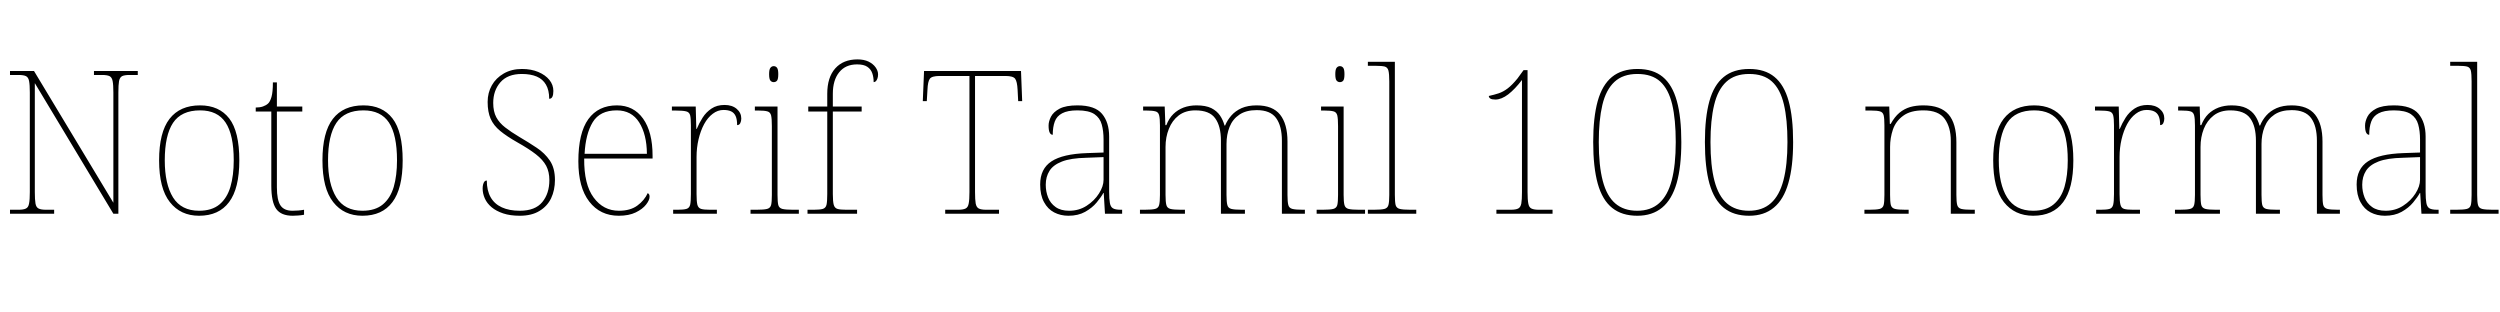 <svg xmlns="http://www.w3.org/2000/svg" xmlns:xlink="http://www.w3.org/1999/xlink" width="300.12" height="37.464"><path fill="black" d="M6.50 25.66L1.20 25.66L1.20 25.18L2.23 25.18Q2.83 25.18 3.12 25.03Q3.41 24.89 3.49 24.43Q3.58 23.98 3.58 23.06L3.58 23.06L3.58 11.11Q3.58 10.18 3.49 9.73Q3.41 9.29 3.12 9.14Q2.83 9 2.23 9L2.23 9L1.20 9L1.20 8.52L4.08 8.52L13.61 24.34L13.61 11.11Q13.61 10.18 13.52 9.73Q13.44 9.29 13.15 9.14Q12.86 9 12.26 9L12.26 9L11.28 9L11.28 8.52L16.54 8.52L16.54 9L15.55 9Q14.95 9 14.66 9.14Q14.38 9.29 14.29 9.73Q14.21 10.18 14.21 11.11L14.21 11.11L14.21 25.66L13.61 25.66L4.18 9.98L4.18 23.06Q4.18 23.98 4.26 24.43Q4.34 24.89 4.63 25.03Q4.92 25.18 5.52 25.18L5.52 25.18L6.50 25.18L6.50 25.66ZM23.90 25.90L23.90 25.90Q21.67 25.90 20.39 24.26Q19.10 22.63 19.10 19.25L19.10 19.25Q19.10 15.89 20.35 14.27Q21.60 12.65 24.02 12.65L24.02 12.65Q26.30 12.65 27.52 14.22Q28.73 15.79 28.73 19.25L28.73 19.25Q28.73 22.63 27.50 24.26Q26.28 25.90 23.90 25.90ZM23.90 25.30L23.90 25.30Q25.44 25.30 26.35 24.54Q27.26 23.78 27.66 22.43Q28.06 21.07 28.06 19.25L28.06 19.25Q28.06 16.18 27.08 14.71Q26.11 13.25 24.02 13.25L24.02 13.25Q21.77 13.25 20.77 14.75Q19.78 16.25 19.78 19.25L19.78 19.25Q19.78 22.10 20.77 23.70Q21.77 25.30 23.90 25.30ZM35.14 25.90L35.14 25.90Q33.74 25.90 33.16 25.08Q32.57 24.26 32.57 22.27L32.57 22.27L32.57 13.39L30.70 13.39L30.70 12.91Q31.20 12.91 31.57 12.78Q31.94 12.65 32.18 12.43L32.18 12.43Q32.42 12.22 32.59 11.64Q32.76 11.06 32.76 9.89L32.76 9.89L33.24 9.89L33.24 12.79L36.29 12.79L36.29 13.39L33.24 13.39L33.24 22.49Q33.24 24.02 33.67 24.66Q34.10 25.30 35.11 25.30L35.11 25.30Q35.52 25.30 35.82 25.27Q36.12 25.25 36.50 25.18L36.50 25.18L36.50 25.78Q36.12 25.85 35.80 25.87Q35.47 25.90 35.14 25.90ZM43.51 25.90L43.51 25.90Q41.28 25.90 40.00 24.26Q38.71 22.63 38.71 19.25L38.71 19.25Q38.71 15.89 39.96 14.27Q41.21 12.65 43.63 12.65L43.63 12.65Q45.91 12.65 47.12 14.22Q48.34 15.79 48.34 19.25L48.34 19.25Q48.34 22.63 47.11 24.26Q45.89 25.90 43.51 25.90ZM43.51 25.30L43.51 25.30Q45.05 25.30 45.96 24.54Q46.87 23.78 47.27 22.43Q47.66 21.07 47.66 19.25L47.66 19.25Q47.66 16.18 46.69 14.71Q45.72 13.25 43.63 13.25L43.63 13.25Q41.38 13.25 40.38 14.75Q39.38 16.25 39.38 19.25L39.38 19.25Q39.38 22.10 40.38 23.70Q41.38 25.30 43.51 25.30ZM62.40 25.90L62.40 25.90Q61.25 25.90 60.41 25.62Q59.57 25.34 59.02 24.88Q58.46 24.41 58.20 23.82Q57.94 23.23 57.94 22.63L57.94 22.63Q57.94 22.34 58.00 22.13Q58.06 21.91 58.16 21.79Q58.27 21.67 58.44 21.67L58.44 21.67Q58.44 22.87 58.90 23.68Q59.35 24.48 60.24 24.89Q61.13 25.30 62.40 25.30L62.40 25.30Q64.25 25.30 65.10 24.26Q65.95 23.23 65.95 21.62L65.95 21.62Q65.95 20.64 65.57 19.91Q65.18 19.18 64.33 18.52Q63.48 17.86 62.11 17.09L62.11 17.09Q60.84 16.37 60.05 15.72Q59.26 15.07 58.90 14.26Q58.54 13.44 58.54 12.24L58.54 12.24Q58.54 11.14 59.04 10.25Q59.54 9.36 60.48 8.82Q61.42 8.28 62.66 8.28L62.66 8.28Q63.77 8.28 64.62 8.64Q65.47 9 65.95 9.59Q66.43 10.18 66.43 10.92L66.43 10.92Q66.43 11.38 66.31 11.62Q66.19 11.86 65.93 11.86L65.93 11.86Q65.93 10.82 65.54 10.16Q65.16 9.50 64.43 9.19Q63.70 8.88 62.64 8.88L62.64 8.88Q60.94 8.88 60.07 9.88Q59.21 10.87 59.21 12.36L59.21 12.36Q59.21 13.39 59.58 14.08Q59.95 14.76 60.65 15.30Q61.34 15.84 62.35 16.44L62.35 16.44Q63.46 17.09 64.43 17.74Q65.40 18.38 66.01 19.28Q66.62 20.18 66.62 21.60L66.62 21.60Q66.62 22.82 66.16 23.80Q65.69 24.77 64.75 25.33Q63.82 25.90 62.40 25.90ZM74.28 25.90L74.28 25.90Q72.05 25.90 70.74 24.20Q69.43 22.51 69.43 19.37L69.43 19.37Q69.43 15.96 70.63 14.30Q71.83 12.65 74.06 12.65L74.06 12.65Q76.06 12.65 77.20 14.24Q78.34 15.84 78.34 18.70L78.34 18.70L78.34 19.03L70.13 19.03Q70.10 22.15 71.27 23.72Q72.43 25.30 74.30 25.30L74.30 25.30Q75.67 25.30 76.51 24.68Q77.35 24.07 77.76 23.18L77.76 23.18Q77.88 23.26 77.93 23.35Q77.98 23.45 77.98 23.62L77.98 23.62Q77.98 24.02 77.56 24.56Q77.14 25.10 76.32 25.50Q75.50 25.90 74.28 25.90ZM70.18 18.46L77.66 18.46Q77.64 16.13 76.73 14.69Q75.82 13.25 74.04 13.25L74.04 13.25Q72.02 13.25 71.16 14.66Q70.30 16.08 70.18 18.46L70.18 18.46ZM86.06 25.66L80.81 25.66L80.81 25.18L81.34 25.18Q82.06 25.18 82.40 25.08Q82.75 24.98 82.85 24.59Q82.94 24.19 82.94 23.30L82.94 23.30L82.94 15.05Q82.94 14.21 82.85 13.84Q82.75 13.46 82.37 13.37Q81.98 13.27 81.10 13.27L81.10 13.27L80.66 13.27L80.66 12.79L83.52 12.79L83.59 15.48L83.64 15.48Q83.93 14.78 84.35 14.12Q84.77 13.46 85.42 13.03Q86.06 12.60 86.98 12.60L86.98 12.60Q87.89 12.60 88.44 13.07Q88.99 13.54 88.99 14.23L88.99 14.23Q88.99 14.54 88.87 14.78Q88.75 15.02 88.49 15.02L88.49 15.02Q88.49 14.33 88.31 13.93Q88.13 13.54 87.77 13.37Q87.41 13.20 86.86 13.20L86.86 13.20Q86.16 13.20 85.56 13.66Q84.96 14.11 84.53 14.90Q84.10 15.70 83.86 16.72Q83.62 17.74 83.62 18.84L83.62 18.84L83.62 23.30Q83.62 24.19 83.72 24.59Q83.83 24.98 84.17 25.08Q84.50 25.18 85.22 25.18L85.22 25.18L86.06 25.18L86.06 25.66ZM95.90 25.66L90.10 25.66L90.10 25.18L90.82 25.18Q91.70 25.18 92.09 25.08Q92.47 24.98 92.57 24.61Q92.66 24.24 92.66 23.40L92.66 23.40L92.66 15.14Q92.66 14.26 92.57 13.86Q92.47 13.46 92.12 13.37Q91.78 13.27 91.06 13.27L91.06 13.27L90.62 13.27L90.62 12.79L93.34 12.79L93.34 23.40Q93.34 24.24 93.43 24.61Q93.53 24.98 93.92 25.08Q94.32 25.18 95.18 25.18L95.18 25.18L95.90 25.18L95.90 25.66ZM92.88 9.86L92.88 9.86Q92.64 9.86 92.48 9.67Q92.33 9.48 92.33 8.90L92.33 8.90Q92.33 8.35 92.48 8.15Q92.64 7.94 92.88 7.94L92.88 7.94Q93.14 7.94 93.29 8.15Q93.43 8.35 93.43 8.90L93.43 8.90Q93.43 9.48 93.29 9.67Q93.14 9.86 92.88 9.86ZM102.89 25.66L96.94 25.66L96.94 25.18L97.70 25.18Q98.42 25.18 98.77 25.08Q99.12 24.98 99.22 24.59Q99.31 24.19 99.31 23.30L99.31 23.30L99.31 13.39L97.03 13.39L97.03 12.79L99.31 12.79L99.31 11.26Q99.31 9.29 100.27 8.21Q101.23 7.13 102.94 7.13L102.94 7.13Q103.70 7.13 104.26 7.39Q104.81 7.66 105.11 8.08Q105.41 8.50 105.41 8.93L105.41 8.93Q105.41 9.24 105.32 9.46Q105.24 9.67 105.12 9.77Q105 9.86 104.88 9.86L104.88 9.86Q104.88 9.26 104.71 8.78Q104.54 8.30 104.12 8.02Q103.70 7.73 102.89 7.73L102.89 7.73Q101.50 7.73 100.74 8.68Q99.98 9.62 99.98 11.26L99.98 11.26L99.98 12.79L103.44 12.79L103.44 13.39L99.98 13.39L99.98 23.30Q99.98 24.19 100.09 24.59Q100.20 24.98 100.54 25.08Q100.87 25.18 101.59 25.18L101.59 25.18L102.89 25.18L102.89 25.66ZM119.93 25.66L113.47 25.66L113.47 25.18L115.03 25.18Q115.63 25.18 115.92 25.03Q116.21 24.89 116.29 24.43Q116.38 23.98 116.38 23.06L116.38 23.06L116.38 9.12L112.80 9.12Q111.86 9.12 111.62 9.46Q111.38 9.79 111.34 10.78L111.34 10.78L111.26 12.14L110.78 12.14L110.93 8.52L122.57 8.52L122.71 12.14L122.23 12.14L122.16 10.78Q122.11 9.79 121.87 9.46Q121.63 9.12 120.70 9.12L120.70 9.12L117.05 9.12L117.05 23.06Q117.05 23.98 117.13 24.43Q117.22 24.89 117.50 25.03Q117.79 25.18 118.39 25.18L118.39 25.18L119.93 25.18L119.93 25.66ZM128.26 25.90L128.26 25.90Q127.32 25.90 126.55 25.50Q125.78 25.10 125.33 24.26Q124.87 23.42 124.87 22.15L124.87 22.15Q124.87 20.26 126.23 19.37Q127.58 18.48 130.49 18.38L130.49 18.38L132.48 18.31L132.48 16.75Q132.48 15.72 132.26 14.94Q132.05 14.16 131.38 13.70Q130.70 13.25 129.34 13.25L129.34 13.25Q128.16 13.25 127.51 13.60Q126.86 13.94 126.62 14.60Q126.38 15.26 126.38 16.18L126.38 16.18Q126.14 16.18 126.01 15.91Q125.88 15.65 125.88 15.07L125.88 15.07Q125.88 14.57 126.17 14.00Q126.46 13.44 127.21 13.04Q127.97 12.65 129.34 12.65L129.34 12.65Q131.45 12.65 132.30 13.67Q133.15 14.69 133.15 16.39L133.15 16.39L133.15 23.02Q133.15 23.90 133.24 24.37Q133.32 24.84 133.61 25.01Q133.90 25.18 134.54 25.18L134.54 25.18L134.71 25.18L134.71 25.66L132.65 25.66L132.50 23.16L132.46 23.16Q132.19 23.66 131.65 24.31Q131.11 24.96 130.27 25.43Q129.43 25.90 128.26 25.90ZM128.35 25.30L128.35 25.30Q129.53 25.30 130.45 24.70Q131.38 24.10 131.93 23.23Q132.48 22.37 132.48 21.58L132.48 21.58L132.48 18.86L130.42 18.94Q128.54 18.98 127.49 19.39Q126.43 19.80 125.99 20.51Q125.54 21.22 125.54 22.18L125.54 22.18Q125.54 22.99 125.82 23.70Q126.10 24.41 126.72 24.85Q127.34 25.30 128.35 25.30ZM142.25 25.66L136.85 25.66L136.85 25.18L137.40 25.18Q138.29 25.18 138.67 25.08Q139.06 24.98 139.15 24.61Q139.25 24.24 139.25 23.40L139.25 23.40L139.25 15.05Q139.25 14.21 139.15 13.84Q139.06 13.46 138.71 13.37Q138.36 13.27 137.64 13.27L137.64 13.27L137.23 13.27L137.23 12.79L139.82 12.79L139.90 15.02L140.02 15.02Q140.33 14.21 140.86 13.69Q141.38 13.18 142.09 12.91Q142.80 12.65 143.64 12.65L143.64 12.65Q144.74 12.65 145.42 12.98Q146.09 13.32 146.46 13.87Q146.83 14.42 147.00 15.07L147.00 15.07L147.07 15.07Q147.34 14.42 147.82 13.87Q148.30 13.32 149.05 12.98Q149.81 12.65 150.86 12.65L150.86 12.65Q152.78 12.65 153.67 13.76Q154.56 14.88 154.56 16.99L154.56 16.99L154.56 23.40Q154.56 24.24 154.66 24.61Q154.75 24.98 155.15 25.08Q155.54 25.18 156.41 25.18L156.41 25.18L156.65 25.18L156.65 25.66L153.89 25.66L153.89 16.90Q153.89 15.12 153.19 14.17Q152.50 13.22 150.86 13.22L150.86 13.22Q149.59 13.22 148.79 13.76Q147.98 14.30 147.61 15.23Q147.24 16.15 147.24 17.28L147.24 17.28L147.24 23.40Q147.24 24.24 147.34 24.61Q147.43 24.98 147.82 25.08Q148.20 25.18 149.09 25.18L149.09 25.18L149.45 25.18L149.45 25.66L146.57 25.66L146.57 16.90Q146.57 15.14 145.88 14.20Q145.20 13.25 143.50 13.25L143.50 13.25Q142.30 13.25 141.50 13.86Q140.71 14.47 140.32 15.47Q139.92 16.46 139.92 17.64L139.92 17.64L139.92 23.40Q139.92 24.24 140.02 24.61Q140.11 24.98 140.51 25.08Q140.90 25.18 141.77 25.18L141.77 25.18L142.25 25.18L142.25 25.66ZM163.87 25.66L158.06 25.66L158.06 25.18L158.78 25.18Q159.67 25.18 160.06 25.08Q160.44 24.98 160.54 24.61Q160.63 24.24 160.63 23.40L160.63 23.40L160.63 15.14Q160.63 14.26 160.54 13.86Q160.44 13.46 160.09 13.37Q159.74 13.27 159.02 13.27L159.02 13.27L158.59 13.27L158.59 12.79L161.30 12.79L161.30 23.40Q161.30 24.24 161.40 24.61Q161.50 24.98 161.89 25.08Q162.29 25.18 163.15 25.18L163.15 25.18L163.87 25.18L163.87 25.66ZM160.85 9.86L160.85 9.86Q160.61 9.86 160.45 9.67Q160.30 9.48 160.30 8.90L160.30 8.90Q160.30 8.35 160.45 8.15Q160.61 7.94 160.85 7.94L160.85 7.94Q161.11 7.94 161.26 8.15Q161.40 8.35 161.40 8.90L161.40 8.90Q161.40 9.48 161.26 9.67Q161.11 9.86 160.85 9.86ZM170.02 25.66L164.21 25.66L164.21 25.18L164.93 25.18Q165.82 25.18 166.20 25.08Q166.58 24.98 166.68 24.61Q166.78 24.24 166.78 23.40L166.78 23.40L166.78 9.77Q166.78 8.88 166.68 8.48Q166.58 8.09 166.24 7.99Q165.89 7.90 165.17 7.90L165.17 7.90L164.21 7.90L164.21 7.42L167.45 7.42L167.45 23.40Q167.45 24.24 167.54 24.61Q167.64 24.98 168.04 25.08Q168.43 25.18 169.30 25.18L169.30 25.18L170.02 25.18L170.02 25.66ZM186.38 25.66L179.64 25.66L179.64 25.18L181.37 25.18Q181.97 25.18 182.26 25.03Q182.54 24.89 182.63 24.43Q182.71 23.98 182.71 23.06L182.71 23.06L182.71 9.60Q181.87 10.70 181.06 11.33Q180.24 11.95 179.52 11.95L179.52 11.95Q179.09 11.95 178.91 11.83Q178.73 11.71 178.73 11.52L178.73 11.52Q179.38 11.38 179.92 11.20Q180.46 11.02 181.00 10.61Q181.54 10.20 182.18 9.41L182.18 9.41L182.90 8.42L183.38 8.42L183.38 23.06Q183.38 23.98 183.47 24.43Q183.55 24.89 183.84 25.03Q184.13 25.18 184.73 25.18L184.73 25.18L186.38 25.18L186.38 25.66ZM196.56 25.90L196.56 25.90Q194.71 25.90 193.54 24.96Q192.36 24.02 191.81 22.06Q191.26 20.09 191.26 17.04L191.26 17.04Q191.26 14.09 191.80 12.14Q192.34 10.20 193.51 9.24Q194.69 8.28 196.58 8.28L196.58 8.28Q198.46 8.28 199.61 9.23Q200.76 10.18 201.30 12.12Q201.84 14.06 201.84 17.06L201.84 17.06Q201.84 20.02 201.28 21.98Q200.71 23.95 199.54 24.92Q198.36 25.90 196.56 25.90ZM196.54 25.30L196.54 25.30Q198.17 25.30 199.19 24.38Q200.21 23.47 200.69 21.64Q201.17 19.80 201.17 17.06L201.17 17.06Q201.17 14.33 200.74 12.52Q200.30 10.70 199.31 9.79Q198.31 8.88 196.56 8.88L196.56 8.88Q194.83 8.88 193.81 9.83Q192.79 10.78 192.36 12.60Q191.93 14.42 191.93 17.06L191.93 17.06Q191.93 19.90 192.41 21.72Q192.89 23.54 193.91 24.42Q194.93 25.30 196.54 25.30ZM209.98 25.90L209.98 25.90Q208.13 25.90 206.95 24.96Q205.78 24.02 205.22 22.06Q204.67 20.09 204.67 17.04L204.67 17.04Q204.67 14.09 205.21 12.14Q205.75 10.20 206.93 9.24Q208.10 8.28 210 8.28L210 8.28Q211.87 8.28 213.02 9.23Q214.18 10.18 214.72 12.12Q215.26 14.06 215.26 17.06L215.26 17.06Q215.26 20.02 214.69 21.98Q214.13 23.95 212.95 24.92Q211.78 25.90 209.98 25.90ZM209.95 25.30L209.95 25.30Q211.58 25.30 212.60 24.38Q213.62 23.47 214.10 21.64Q214.58 19.80 214.58 17.06L214.58 17.06Q214.58 14.33 214.15 12.52Q213.72 10.70 212.72 9.79Q211.73 8.88 209.98 8.88L209.98 8.88Q208.25 8.88 207.23 9.83Q206.21 10.78 205.78 12.60Q205.34 14.42 205.34 17.06L205.34 17.06Q205.34 19.90 205.82 21.72Q206.30 23.54 207.32 24.42Q208.34 25.30 209.95 25.30ZM229.13 25.66L223.82 25.66L223.82 25.18L224.38 25.18Q225.26 25.18 225.65 25.08Q226.03 24.98 226.13 24.61Q226.22 24.24 226.22 23.40L226.22 23.40L226.22 15.05Q226.22 14.21 226.13 13.84Q226.03 13.46 225.68 13.37Q225.34 13.27 224.62 13.27L224.62 13.27L223.94 13.27L223.94 12.79L226.80 12.79L226.87 14.88L226.97 14.88Q227.45 14.02 228.02 13.54Q228.60 13.06 229.31 12.85Q230.02 12.65 230.90 12.65L230.90 12.65Q232.97 12.65 233.92 13.74Q234.86 14.83 234.86 17.09L234.86 17.09L234.86 23.40Q234.86 24.24 234.96 24.61Q235.06 24.98 235.45 25.08Q235.85 25.18 236.71 25.18L236.71 25.18L237.07 25.18L237.07 25.66L234.19 25.66L234.19 16.90Q234.19 15.29 233.46 14.27Q232.73 13.25 230.90 13.25L230.90 13.25Q229.34 13.25 228.47 13.90Q227.59 14.54 227.24 15.55Q226.90 16.56 226.90 17.64L226.90 17.64L226.90 23.40Q226.90 24.24 226.99 24.61Q227.09 24.98 227.48 25.08Q227.88 25.18 228.74 25.18L228.74 25.18L229.13 25.18L229.13 25.66ZM244.08 25.90L244.08 25.90Q241.85 25.90 240.56 24.26Q239.28 22.63 239.28 19.25L239.28 19.25Q239.28 15.89 240.53 14.27Q241.78 12.65 244.20 12.65L244.20 12.65Q246.48 12.65 247.69 14.22Q248.90 15.79 248.90 19.25L248.90 19.25Q248.90 22.63 247.68 24.26Q246.46 25.90 244.08 25.90ZM244.08 25.30L244.08 25.30Q245.62 25.30 246.53 24.54Q247.44 23.78 247.84 22.43Q248.23 21.07 248.23 19.25L248.23 19.25Q248.23 16.18 247.26 14.71Q246.29 13.25 244.20 13.25L244.20 13.25Q241.94 13.25 240.95 14.75Q239.95 16.25 239.95 19.25L239.95 19.25Q239.95 22.10 240.95 23.70Q241.94 25.30 244.08 25.30ZM256.90 25.66L251.64 25.66L251.64 25.18L252.17 25.18Q252.89 25.18 253.24 25.08Q253.58 24.98 253.68 24.59Q253.78 24.19 253.78 23.30L253.78 23.30L253.78 15.05Q253.78 14.21 253.68 13.84Q253.58 13.46 253.20 13.37Q252.82 13.27 251.93 13.27L251.93 13.27L251.50 13.27L251.50 12.79L254.35 12.79L254.42 15.48L254.47 15.48Q254.76 14.78 255.18 14.12Q255.60 13.46 256.25 13.03Q256.90 12.60 257.81 12.60L257.81 12.60Q258.72 12.60 259.27 13.07Q259.82 13.54 259.82 14.23L259.82 14.23Q259.82 14.54 259.70 14.78Q259.58 15.02 259.32 15.02L259.32 15.02Q259.32 14.33 259.14 13.93Q258.96 13.54 258.60 13.37Q258.24 13.20 257.69 13.20L257.69 13.20Q256.99 13.20 256.39 13.66Q255.79 14.11 255.36 14.90Q254.93 15.70 254.69 16.72Q254.45 17.74 254.45 18.84L254.45 18.84L254.45 23.30Q254.45 24.19 254.56 24.59Q254.66 24.98 255 25.08Q255.34 25.18 256.06 25.18L256.06 25.18L256.90 25.18L256.90 25.66ZM266.50 25.66L261.10 25.66L261.10 25.18L261.65 25.18Q262.54 25.18 262.92 25.08Q263.30 24.98 263.40 24.61Q263.50 24.24 263.50 23.40L263.50 23.40L263.50 15.05Q263.50 14.21 263.40 13.84Q263.30 13.46 262.96 13.37Q262.61 13.27 261.89 13.27L261.89 13.27L261.48 13.27L261.48 12.79L264.07 12.79L264.14 15.02L264.26 15.02Q264.58 14.21 265.10 13.69Q265.63 13.18 266.34 12.91Q267.05 12.65 267.89 12.65L267.89 12.65Q268.99 12.65 269.66 12.98Q270.34 13.32 270.71 13.87Q271.08 14.42 271.25 15.07L271.25 15.07L271.32 15.07Q271.58 14.42 272.06 13.87Q272.54 13.32 273.30 12.98Q274.06 12.65 275.11 12.65L275.11 12.65Q277.03 12.65 277.92 13.76Q278.81 14.88 278.81 16.99L278.81 16.99L278.81 23.40Q278.81 24.24 278.90 24.61Q279 24.98 279.40 25.08Q279.79 25.18 280.66 25.18L280.66 25.18L280.90 25.18L280.90 25.66L278.14 25.66L278.14 16.90Q278.14 15.12 277.44 14.17Q276.74 13.22 275.11 13.22L275.11 13.22Q273.84 13.22 273.04 13.76Q272.23 14.30 271.86 15.23Q271.49 16.15 271.49 17.28L271.49 17.28L271.49 23.40Q271.49 24.24 271.58 24.61Q271.68 24.98 272.06 25.08Q272.45 25.18 273.34 25.18L273.34 25.18L273.70 25.18L273.70 25.66L270.82 25.66L270.82 16.90Q270.82 15.14 270.13 14.20Q269.45 13.25 267.74 13.25L267.74 13.25Q266.54 13.25 265.75 13.86Q264.96 14.47 264.56 15.47Q264.17 16.46 264.17 17.64L264.17 17.64L264.17 23.40Q264.17 24.24 264.26 24.61Q264.36 24.98 264.76 25.08Q265.15 25.18 266.02 25.18L266.02 25.18L266.50 25.18L266.50 25.66ZM286.30 25.90L286.30 25.90Q285.36 25.90 284.59 25.50Q283.82 25.10 283.37 24.26Q282.91 23.42 282.91 22.15L282.91 22.15Q282.91 20.26 284.27 19.37Q285.62 18.48 288.53 18.38L288.53 18.38L290.52 18.31L290.52 16.75Q290.52 15.72 290.30 14.94Q290.09 14.16 289.42 13.70Q288.74 13.25 287.38 13.25L287.38 13.25Q286.20 13.25 285.55 13.60Q284.90 13.94 284.66 14.60Q284.42 15.26 284.42 16.18L284.42 16.18Q284.18 16.18 284.05 15.91Q283.92 15.65 283.92 15.07L283.92 15.07Q283.92 14.57 284.21 14.00Q284.50 13.44 285.25 13.04Q286.01 12.65 287.38 12.65L287.38 12.65Q289.49 12.65 290.34 13.67Q291.19 14.69 291.19 16.39L291.19 16.39L291.19 23.02Q291.19 23.90 291.28 24.37Q291.36 24.84 291.65 25.01Q291.94 25.18 292.58 25.18L292.58 25.18L292.75 25.18L292.75 25.66L290.69 25.66L290.54 23.16L290.50 23.16Q290.23 23.66 289.69 24.31Q289.15 24.96 288.31 25.43Q287.47 25.90 286.30 25.90ZM286.39 25.30L286.39 25.30Q287.57 25.30 288.49 24.70Q289.42 24.10 289.97 23.23Q290.52 22.37 290.52 21.58L290.52 21.58L290.52 18.86L288.46 18.94Q286.58 18.98 285.53 19.39Q284.47 19.80 284.03 20.51Q283.58 21.22 283.58 22.18L283.58 22.18Q283.58 22.99 283.86 23.70Q284.14 24.41 284.76 24.85Q285.38 25.30 286.39 25.30ZM299.95 25.66L294.14 25.66L294.14 25.18L294.86 25.18Q295.75 25.18 296.14 25.08Q296.52 24.98 296.62 24.61Q296.71 24.24 296.71 23.40L296.71 23.40L296.71 9.77Q296.71 8.88 296.62 8.48Q296.52 8.09 296.17 7.99Q295.82 7.90 295.10 7.90L295.10 7.90L294.14 7.90L294.14 7.42L297.38 7.42L297.38 23.40Q297.38 24.24 297.48 24.61Q297.58 24.98 297.97 25.08Q298.37 25.18 299.23 25.18L299.23 25.18L299.95 25.18L299.95 25.66Z"/></svg>